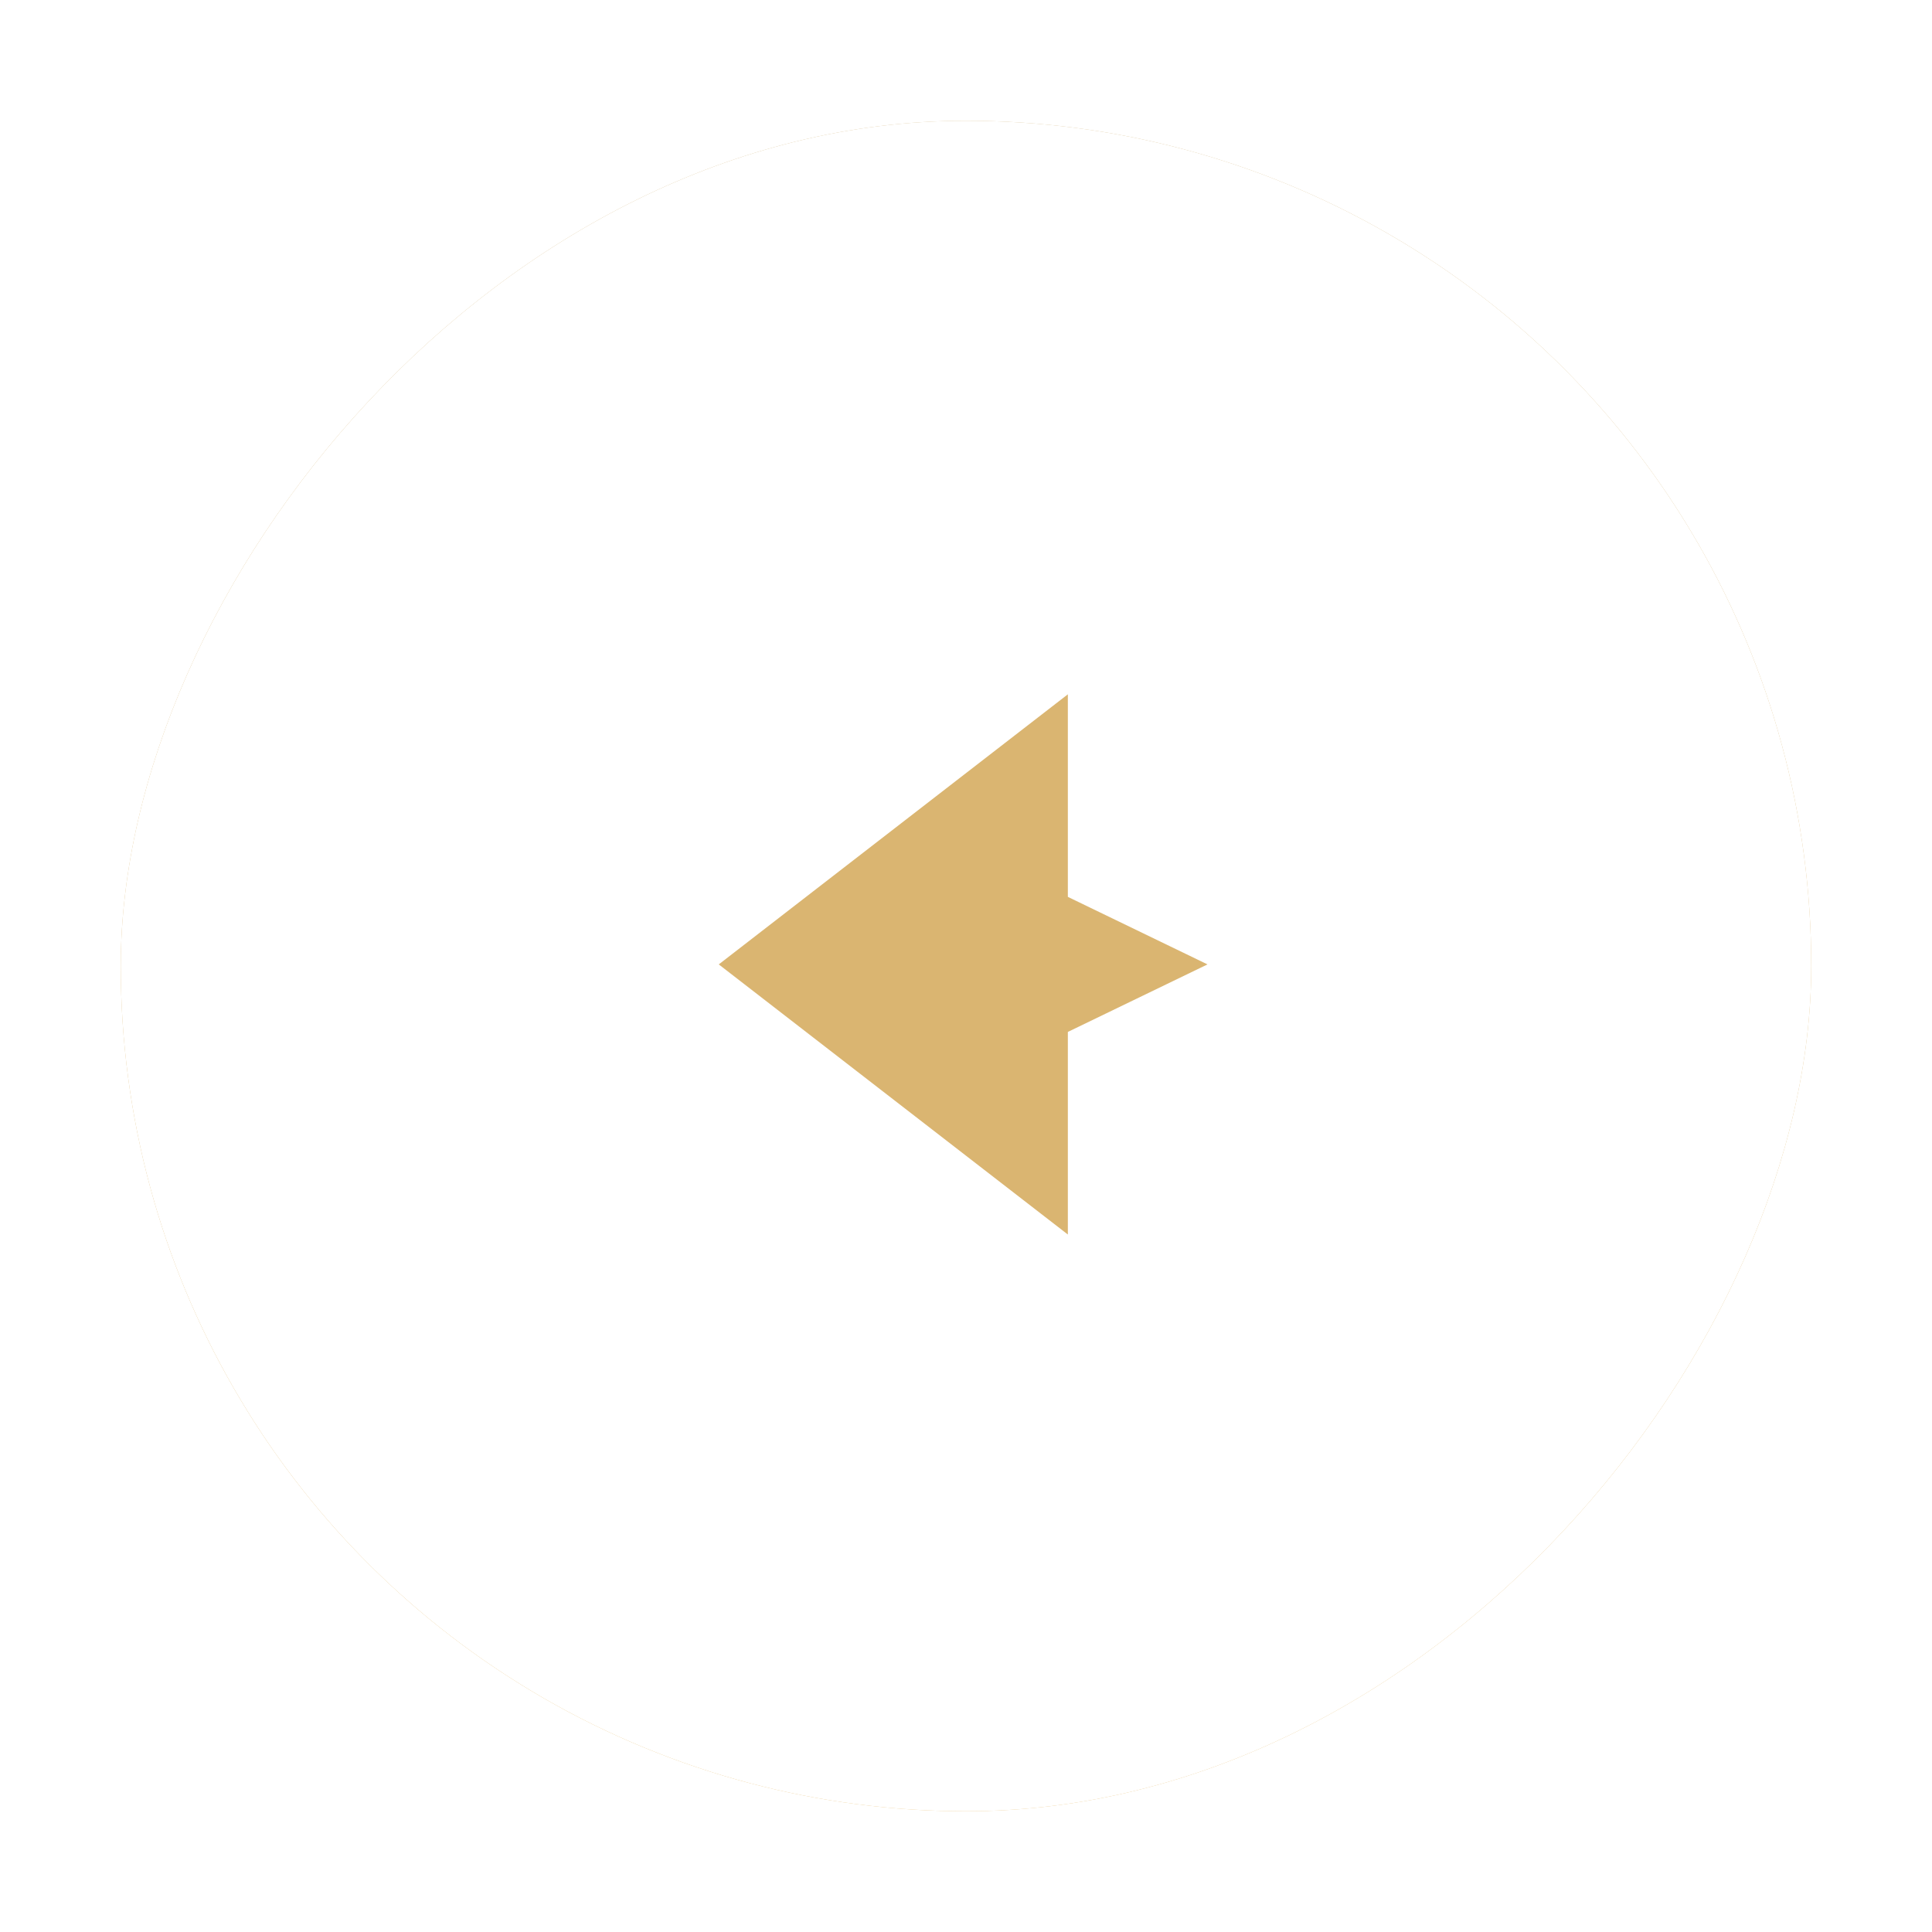 <svg xmlns="http://www.w3.org/2000/svg" width="64" height="64" viewBox="0 0 64 64" fill="none">
  <g filter="url(#filter0_d_4504_65425)">
    <g clip-path="url(#clip0_4504_65425)">
      <circle cx="28" cy="28" r="27.5" transform="matrix(-1 0 0 1 60 0)" stroke="url(#paint0_linear_4504_65425)"/>
      <circle cx="28" cy="28" r="28" transform="matrix(-1 0 0 1 60 0)" fill="white"/>
      <path d="M23.81 27.947L35.374 19V25.71L40 27.947L35.374 30.184V36.895L23.81 27.947Z" fill="#DAB571"/>
    </g>
  </g>
  <defs>
    <filter id="filter0_d_4504_65425" x="0" y="0" width="64" height="64" filterUnits="userSpaceOnUse" color-interpolation-filters="sRGB">
      <feFlood flood-opacity="0" result="BackgroundImageFix"/>
      <feColorMatrix in="SourceAlpha" type="matrix" values="0 0 0 0 0 0 0 0 0 0 0 0 0 0 0 0 0 0 127 0" result="hardAlpha"/>
      <feOffset dy="4"/>
      <feGaussianBlur stdDeviation="2"/>
      <feComposite in2="hardAlpha" operator="out"/>
      <feColorMatrix type="matrix" values="0 0 0 0 0 0 0 0 0 0 0 0 0 0 0 0 0 0 0.25 0"/>
      <feBlend mode="normal" in2="BackgroundImageFix" result="effect1_dropShadow_4504_65425"/>
      <feBlend mode="normal" in="SourceGraphic" in2="effect1_dropShadow_4504_65425" result="shape"/>
    </filter>
    <linearGradient id="paint0_linear_4504_65425" x1="28" y1="0" x2="28" y2="56" gradientUnits="userSpaceOnUse">
      <stop stop-color="#D1B37B"/>
      <stop offset="1" stop-color="#E4B867"/>
    </linearGradient>
    <clipPath id="clip0_4504_65425">
      <rect width="56" height="56" rx="28" transform="matrix(-1 0 0 1 60 0)" fill="white"/>
    </clipPath>
  </defs>
</svg>